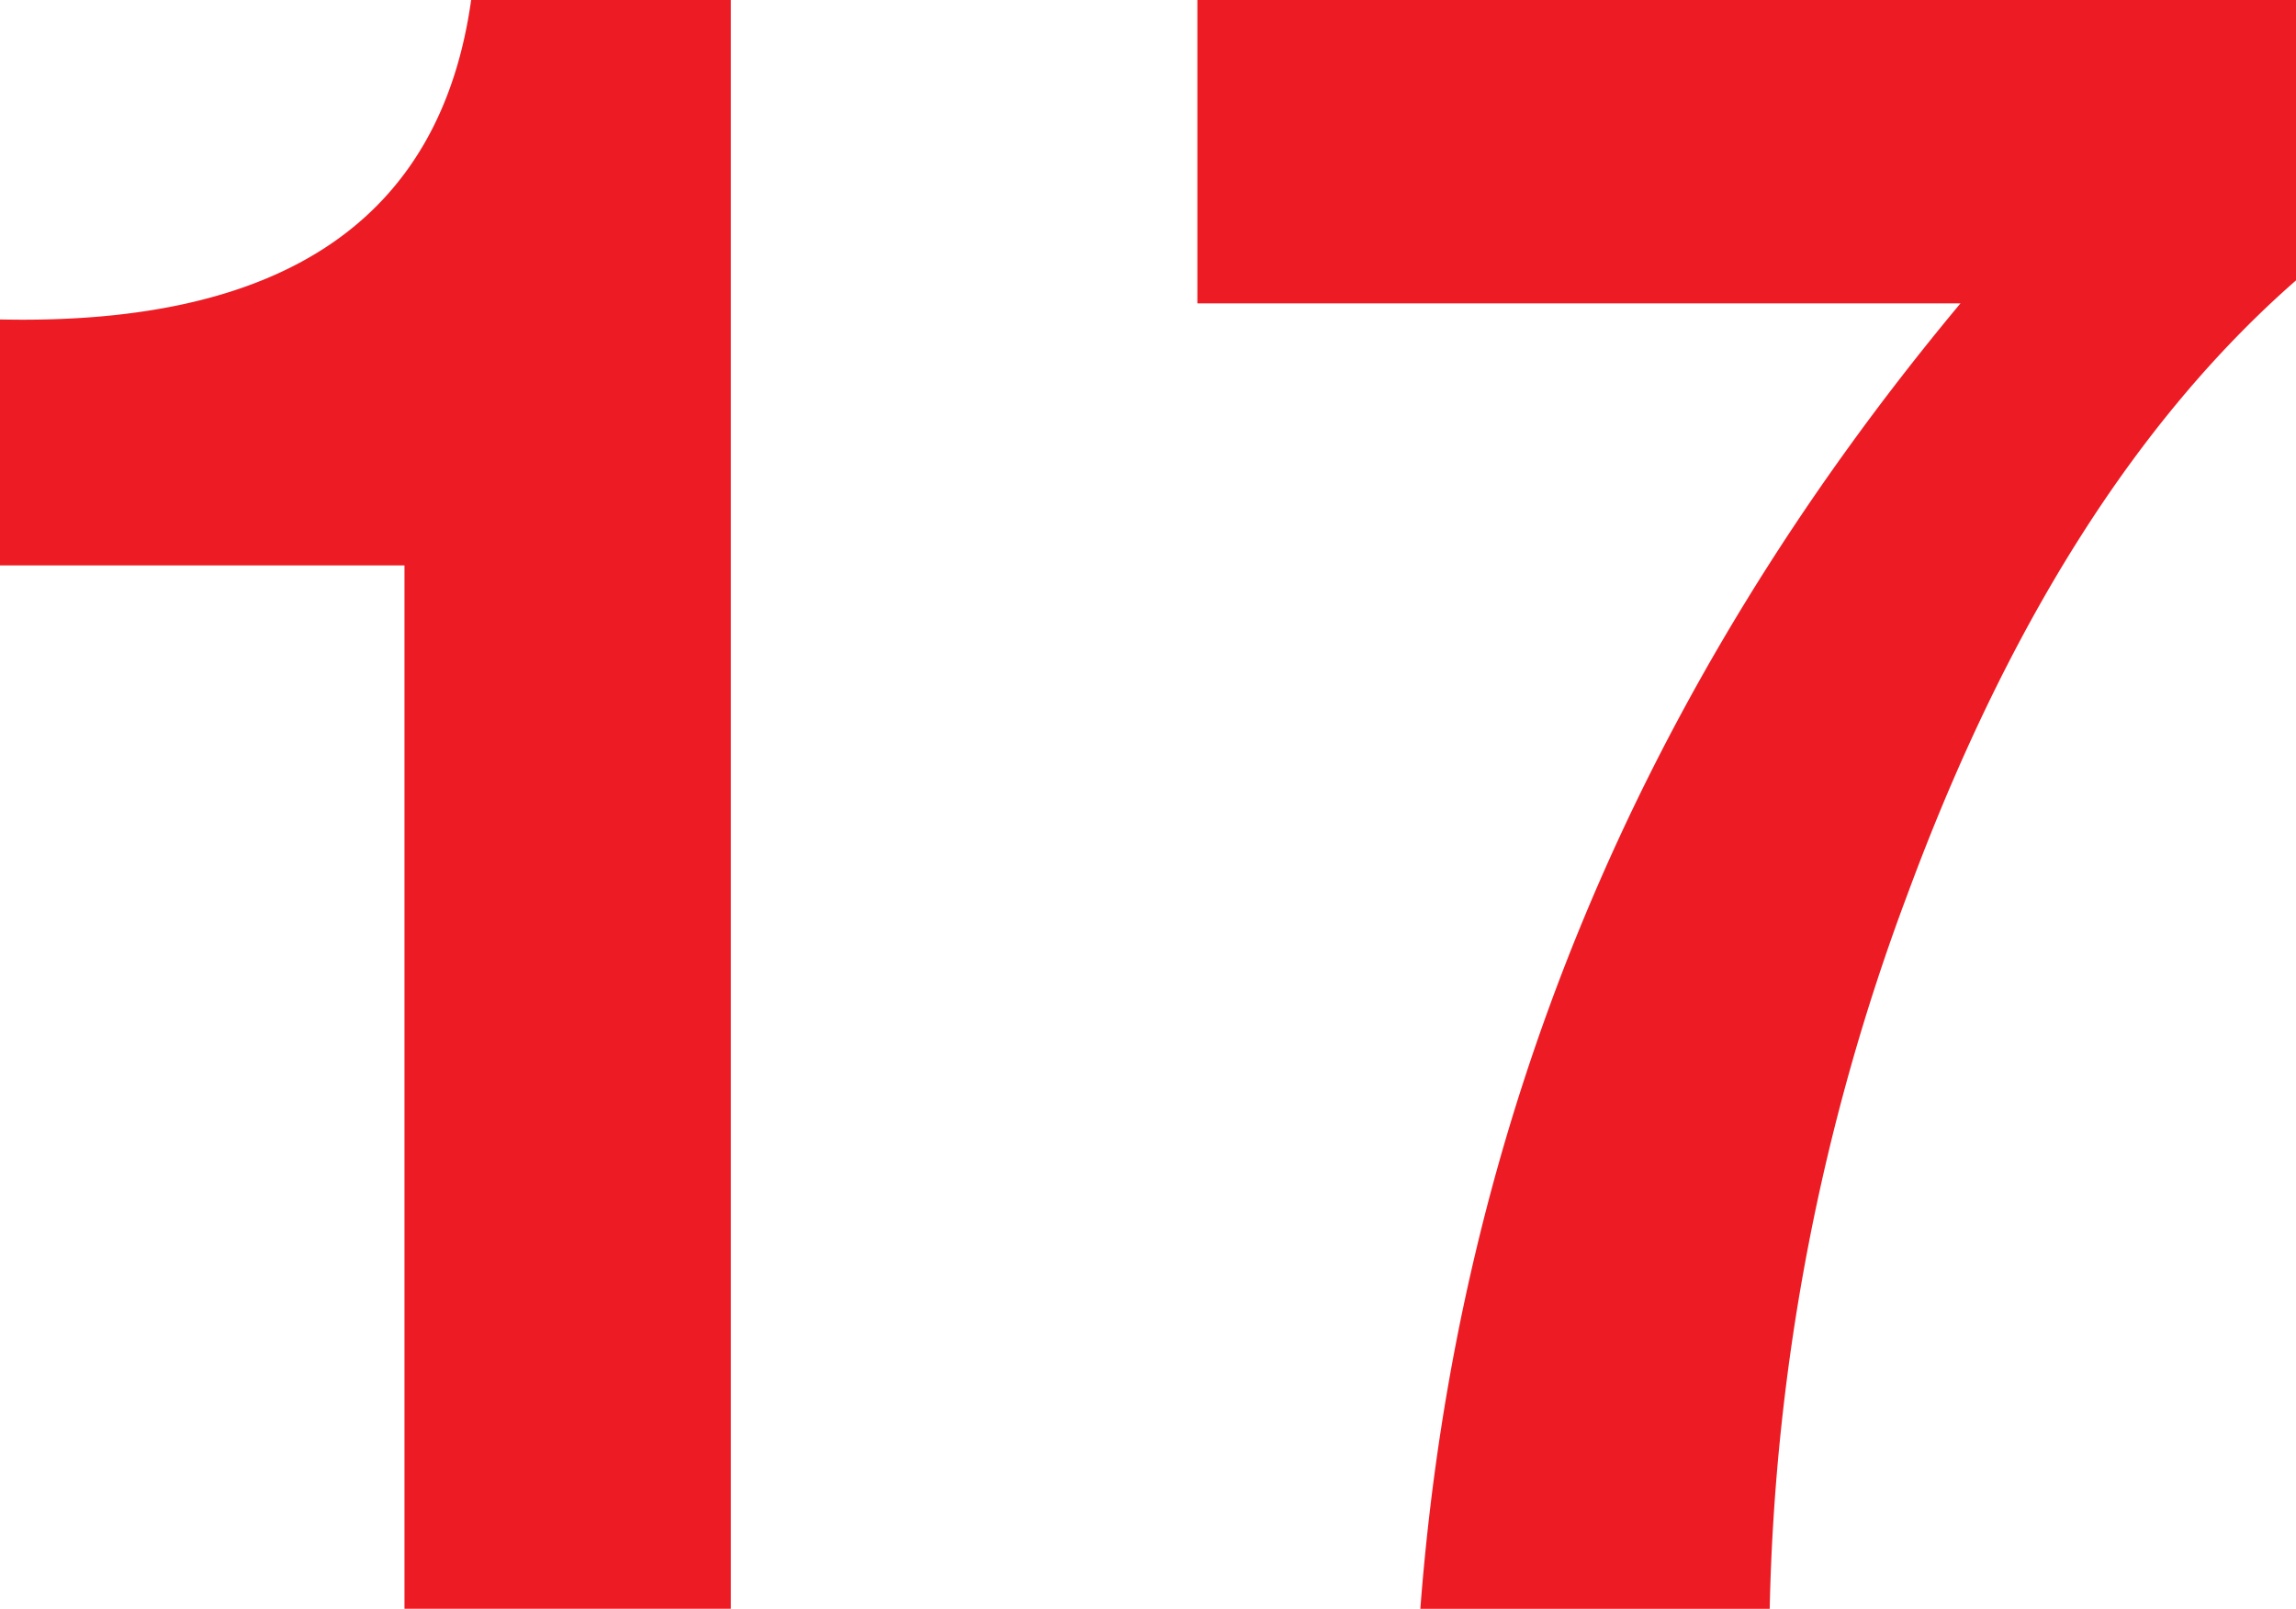 <svg xmlns="http://www.w3.org/2000/svg" viewBox="0 0 70.795 49.606"><defs><style>.cls-1{fill:#ed1c24}</style></defs><g id="Layer_2" data-name="Layer 2"><g id="Layer_1-2" data-name="Layer 1"><path class="cls-1" d="M22.535 0v49.606H12.472V17.434H0V9.85Q13.11 10.135 14.527 0ZM70.795 0v8.646q-7.371 6.45-11.976 18.921a66.636 66.636 0 0 0-4.252 22.04H43.795q1.7-22.323 16.654-40.252H36.92V0Z"/></g></g></svg>